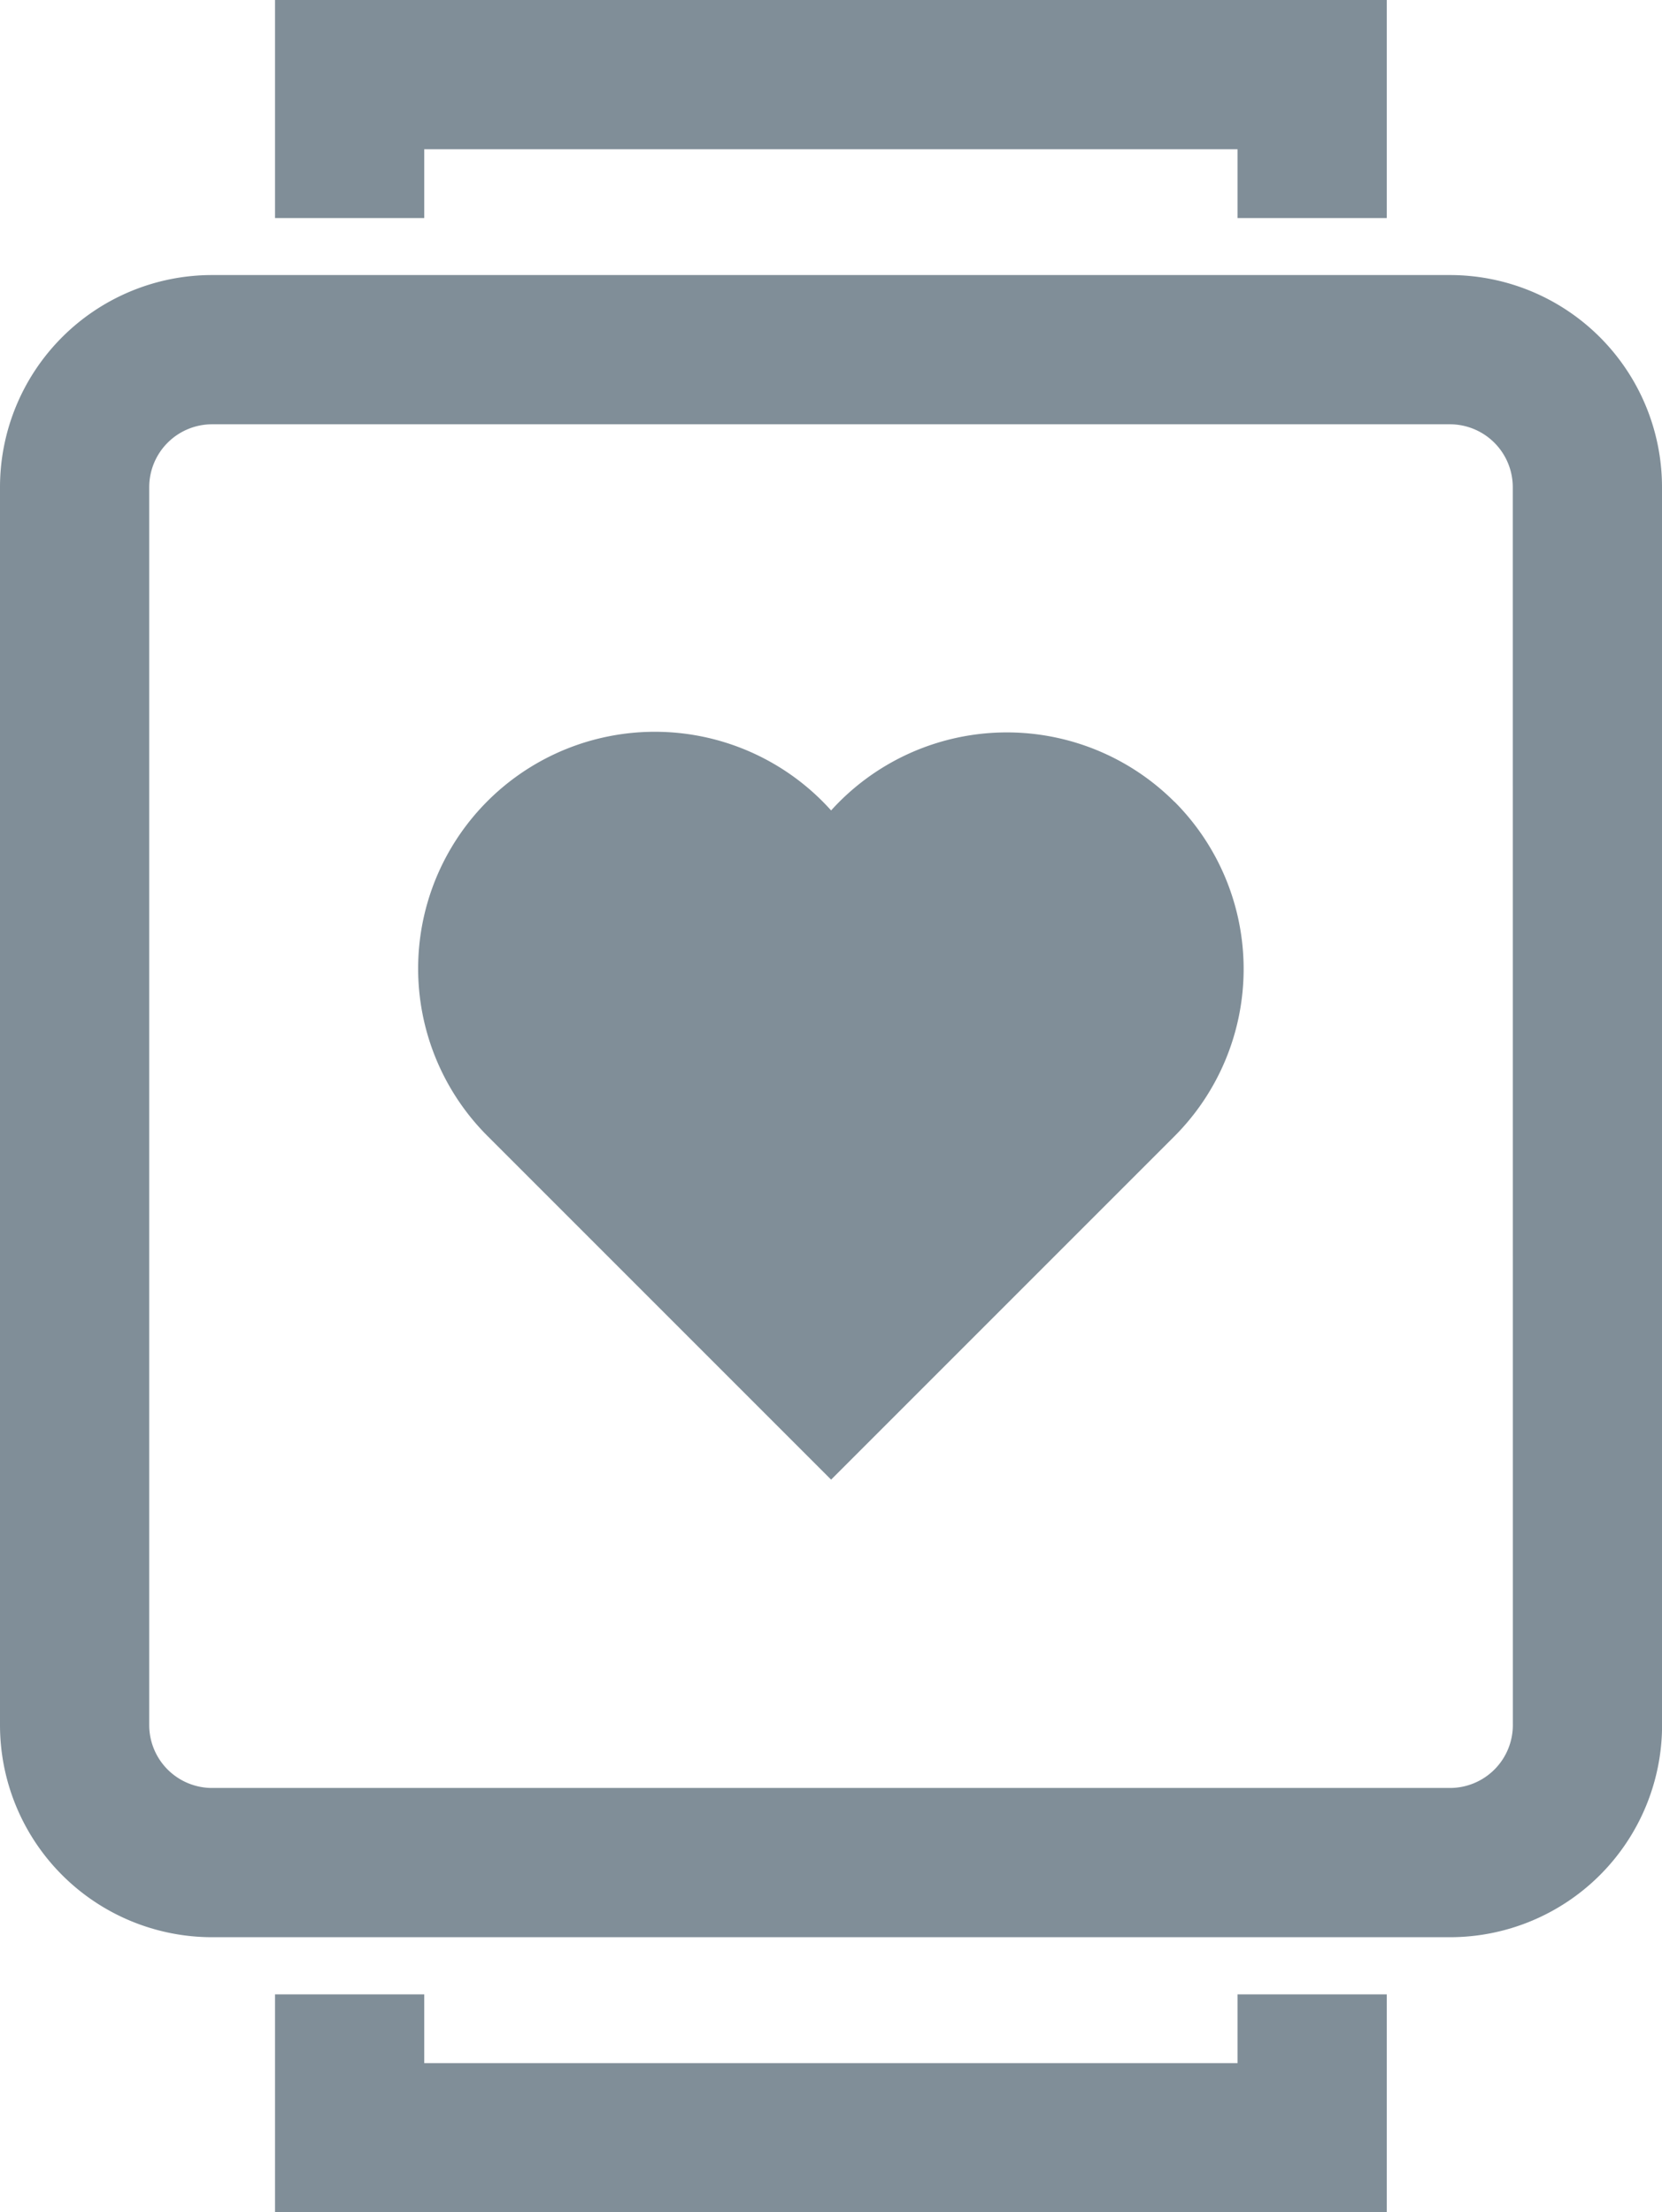 <svg xmlns="http://www.w3.org/2000/svg" viewBox="0 0 22.275 29.648">
  <defs>
    <style>
      .device-icon-cls-1 {
        fill: none;
        stroke: #808e98;
        stroke-linecap: square;
        stroke-miterlimit: 10;
        stroke-width: 2px;
      }

      .device-icon-cls-2 {
        fill: #808e98;
      }
    </style>
  </defs>
  <g id="watch-heart" transform="translate(-4)">
    <path id="Path_595" data-name="Path 595" class="device-icon-cls-1" d="M9,1.922V1H21.9v.922" transform="translate(-0.314)"/>
    <path id="Path_596" data-name="Path 596" class="device-icon-cls-1" d="M21.9,30v.922H9V30" transform="translate(-0.314 -2.273)"/>
    <path id="Path_597" data-name="Path 597" class="device-icon-cls-1" d="M25.276,23.432a1.843,1.843,0,0,1-1.843,1.843H6.843A1.843,1.843,0,0,1,5,23.432V6.843A1.843,1.843,0,0,1,6.843,5H23.432a1.843,1.843,0,0,1,1.843,1.843Z" transform="translate(0 -0.314)"/>
    <path id="Path_598" data-name="Path 598" class="device-icon-cls-2" d="M20.131,11.494a3.176,3.176,0,0,0-4.6.117,3.173,3.173,0,1,0-4.6,4.368l4.6,4.6,4.6-4.6a3.174,3.174,0,0,0,0-4.487Z" transform="translate(-0.392 -0.75)"/>
  </g>
</svg>
